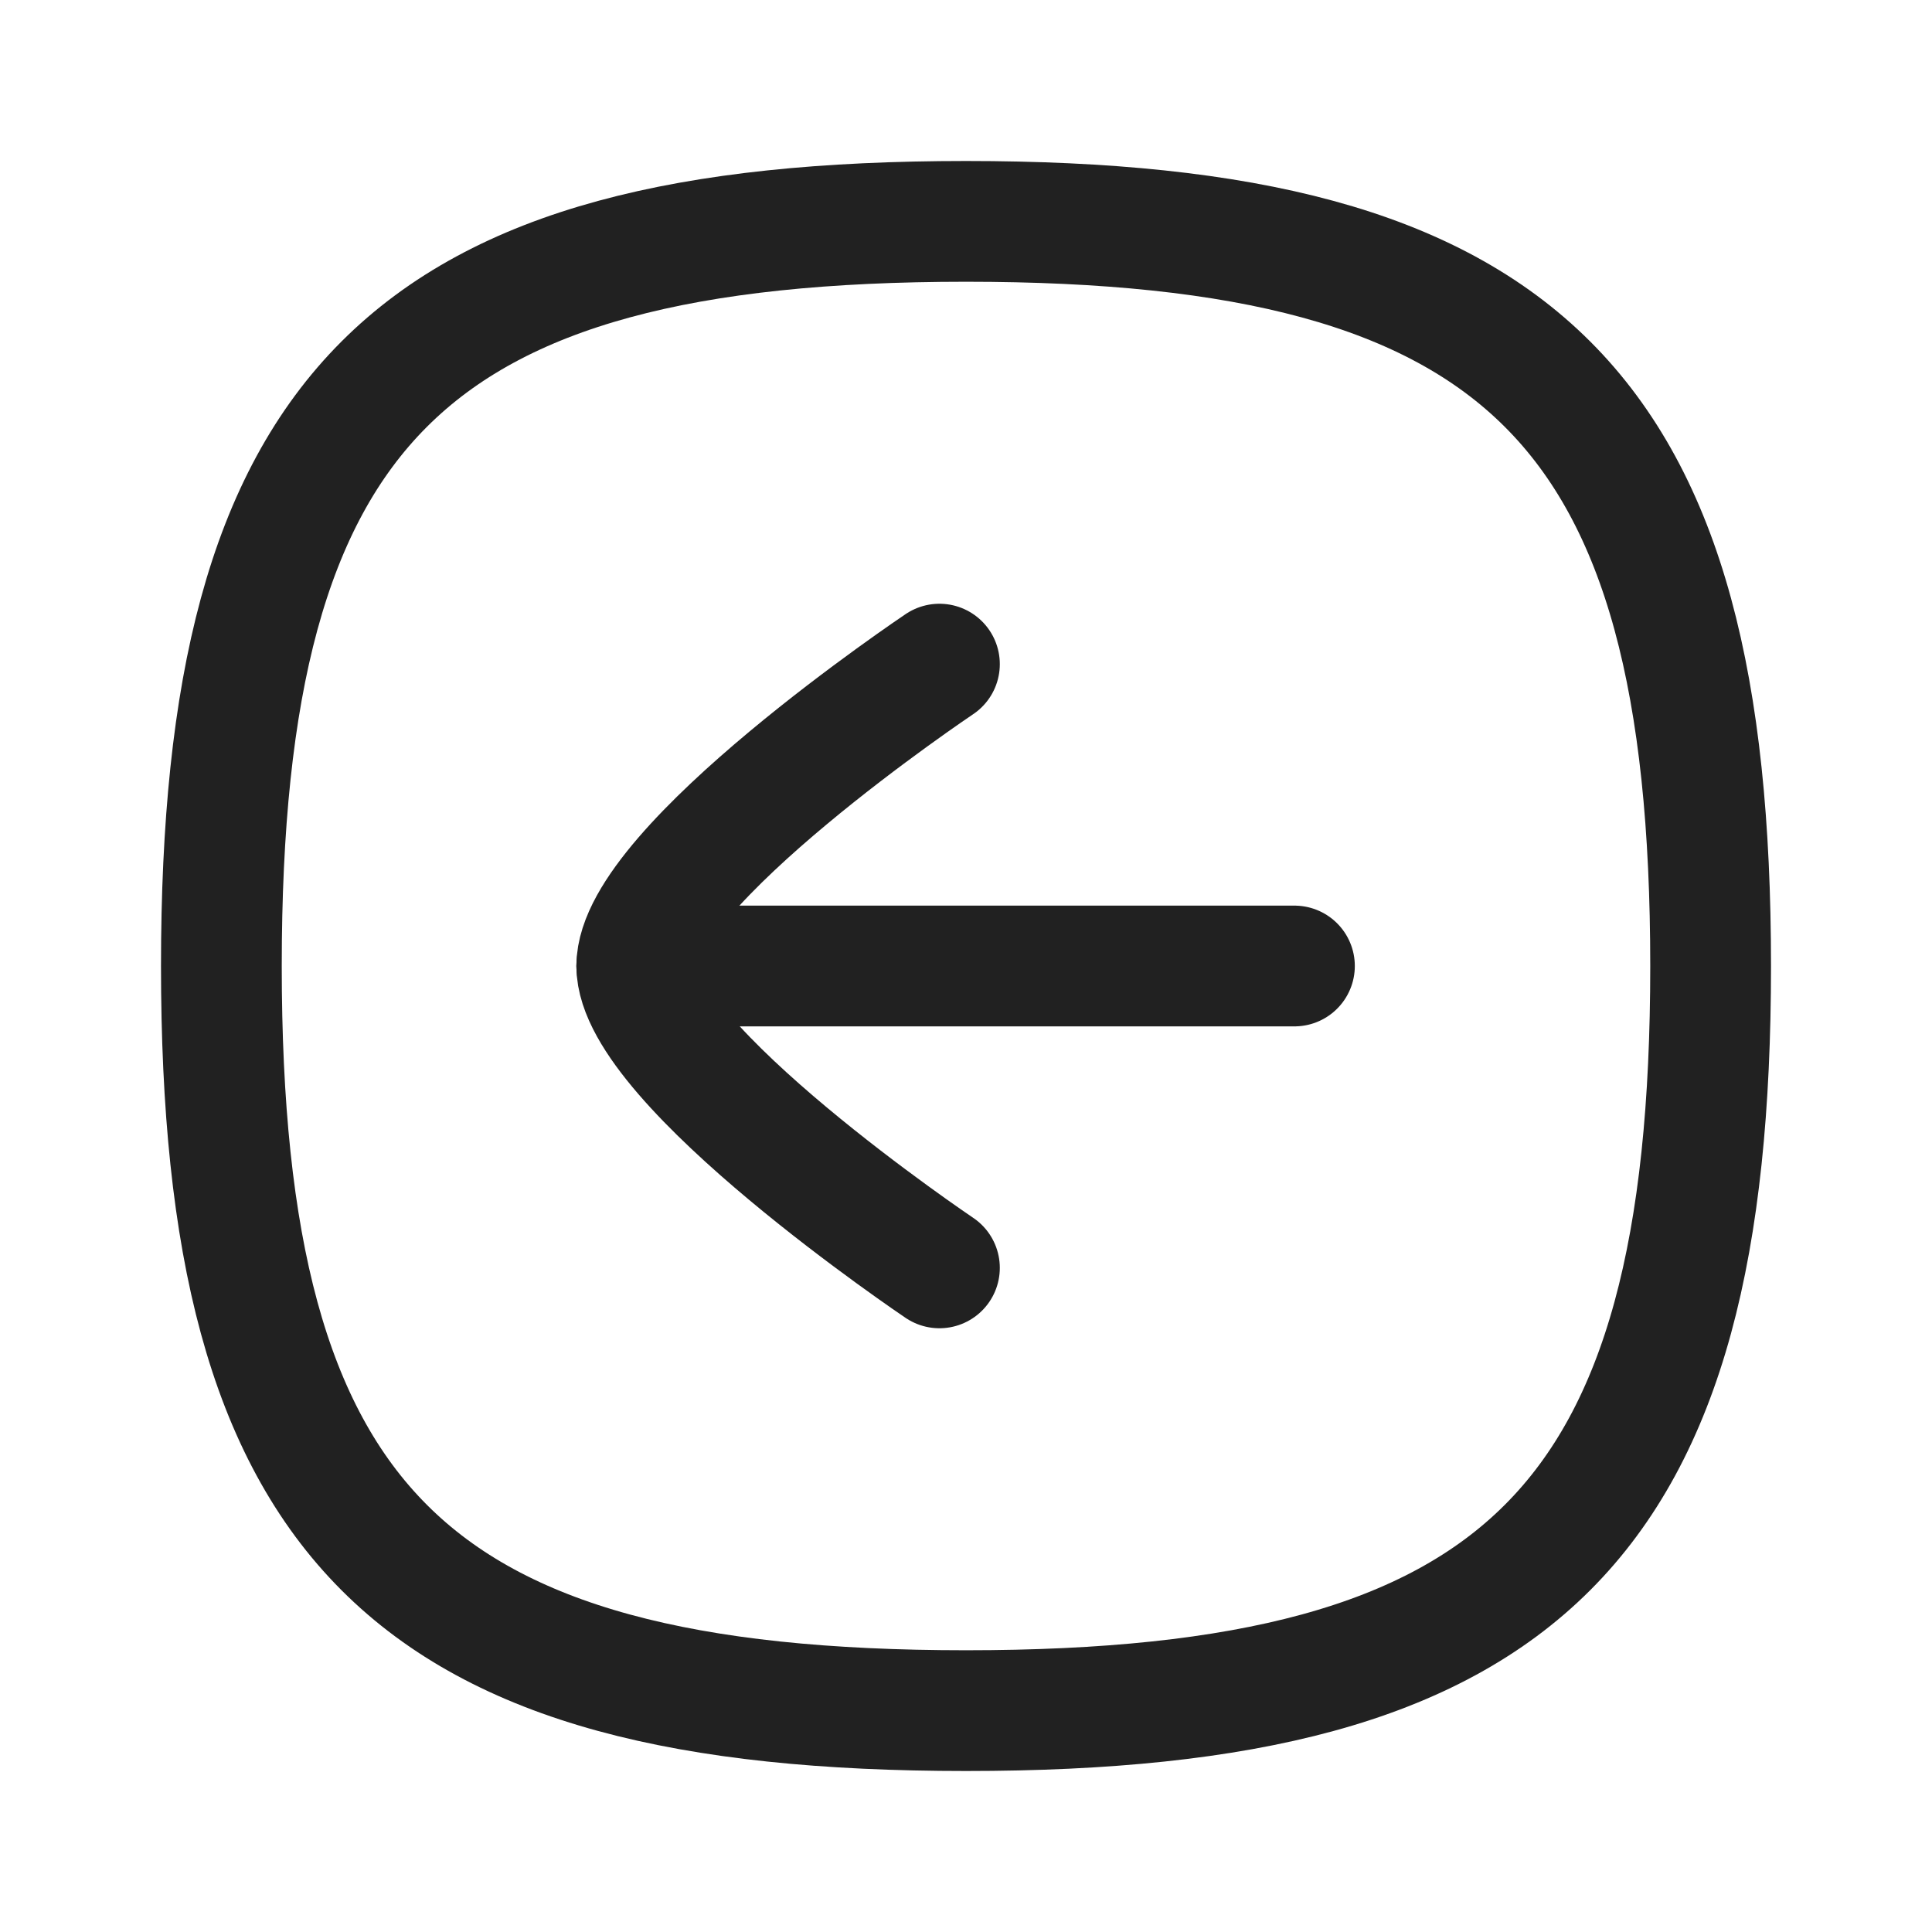 <svg width="24" height="24" viewBox="0 0 24 24" fill="none" xmlns="http://www.w3.org/2000/svg" xmlns:xlink="http://www.w3.org/1999/xlink">
	<desc>
			Created with Pixso.
	</desc>
	<defs>
		<clipPath id="clip430_7738">
			<rect id="Iconly/Curved/Arrow - Left Square" width="24" height="24" fill="white" fill-opacity="0"/>
		</clipPath>
	</defs>
	<rect id="Iconly/Curved/Arrow - Left Square" width="24" height="24" fill="#FFFFFF" fill-opacity="0"/>
	<g clip-path="url(#clip430_7738)">
		<path id="Stroke 1" d="M7.91 12L16.08 12" stroke="#212121" stroke-opacity="1" stroke-width="1.5" stroke-linejoin="round" stroke-linecap="round"/>
		<path id="Stroke 2" d="M11.67 15.75C11.67 15.75 7.91 13.22 7.91 12C7.91 10.77 11.67 8.25 11.67 8.25" stroke="#212121" stroke-opacity="1" stroke-width="1.5" stroke-linejoin="round" stroke-linecap="round"/>
		<path id="Stroke 4" d="M2.75 12C2.75 18.93 5.06 21.25 12 21.25C18.93 21.25 21.25 18.93 21.25 12C21.25 5.06 18.93 2.75 12 2.75C5.06 2.75 2.75 5.06 2.75 12Z" stroke="#212121" stroke-opacity="1" stroke-width="1.5" stroke-linejoin="round"/>
	</g>
</svg>
